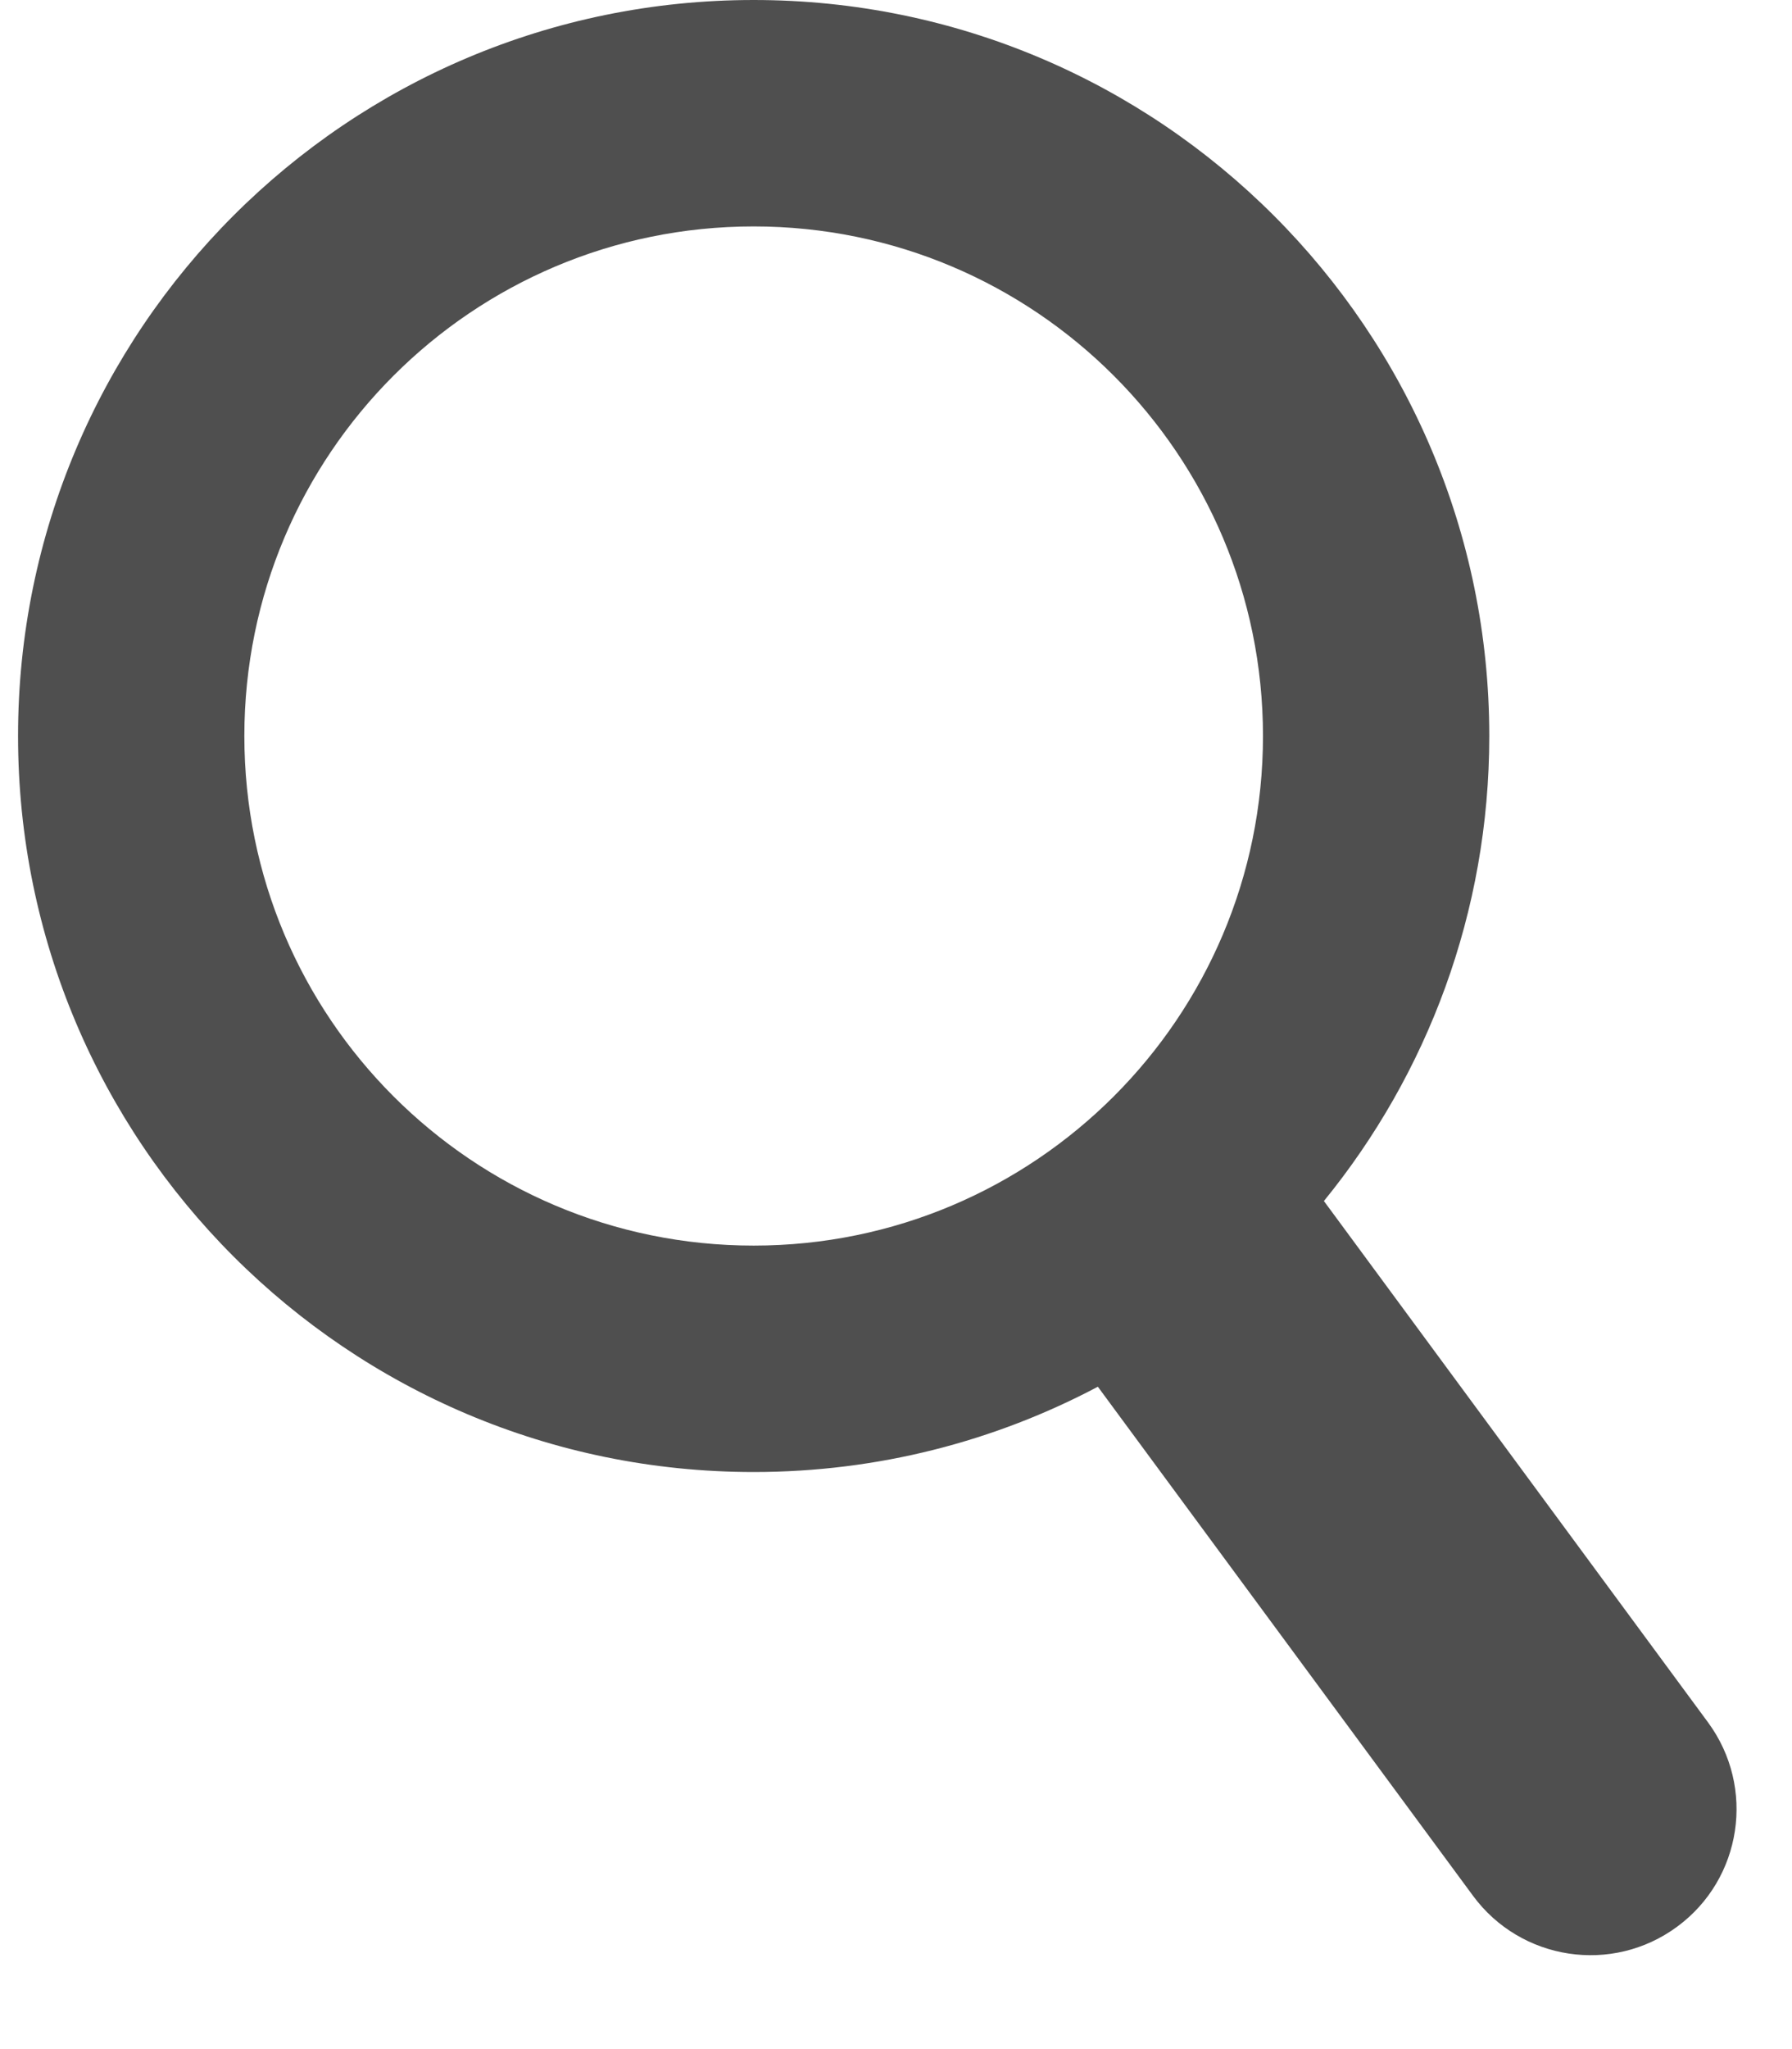 <svg width="14" height="16" viewBox="0 0 14 16" fill="none" xmlns="http://www.w3.org/2000/svg">
<path fill-rule="evenodd" clip-rule="evenodd" d="M11.635 5.747C11.635 7.124 11.15 8.388 10.343 9.378L13.344 13.449C13.718 13.957 13.61 14.671 13.103 15.044C12.596 15.418 11.882 15.31 11.508 14.803L8.577 10.828C7.774 11.253 6.859 11.494 5.888 11.494C2.714 11.494 0.141 8.921 0.141 5.747C0.141 2.573 2.714 0 5.888 0C9.062 0 11.635 2.573 11.635 5.747ZM5.888 9.726C8.085 9.726 9.867 7.945 9.867 5.747C9.867 3.55 8.085 1.768 5.888 1.768C3.69 1.768 1.909 3.55 1.909 5.747C1.909 7.945 3.69 9.726 5.888 9.726Z" fill="#4F4F4F"/>
</svg>
